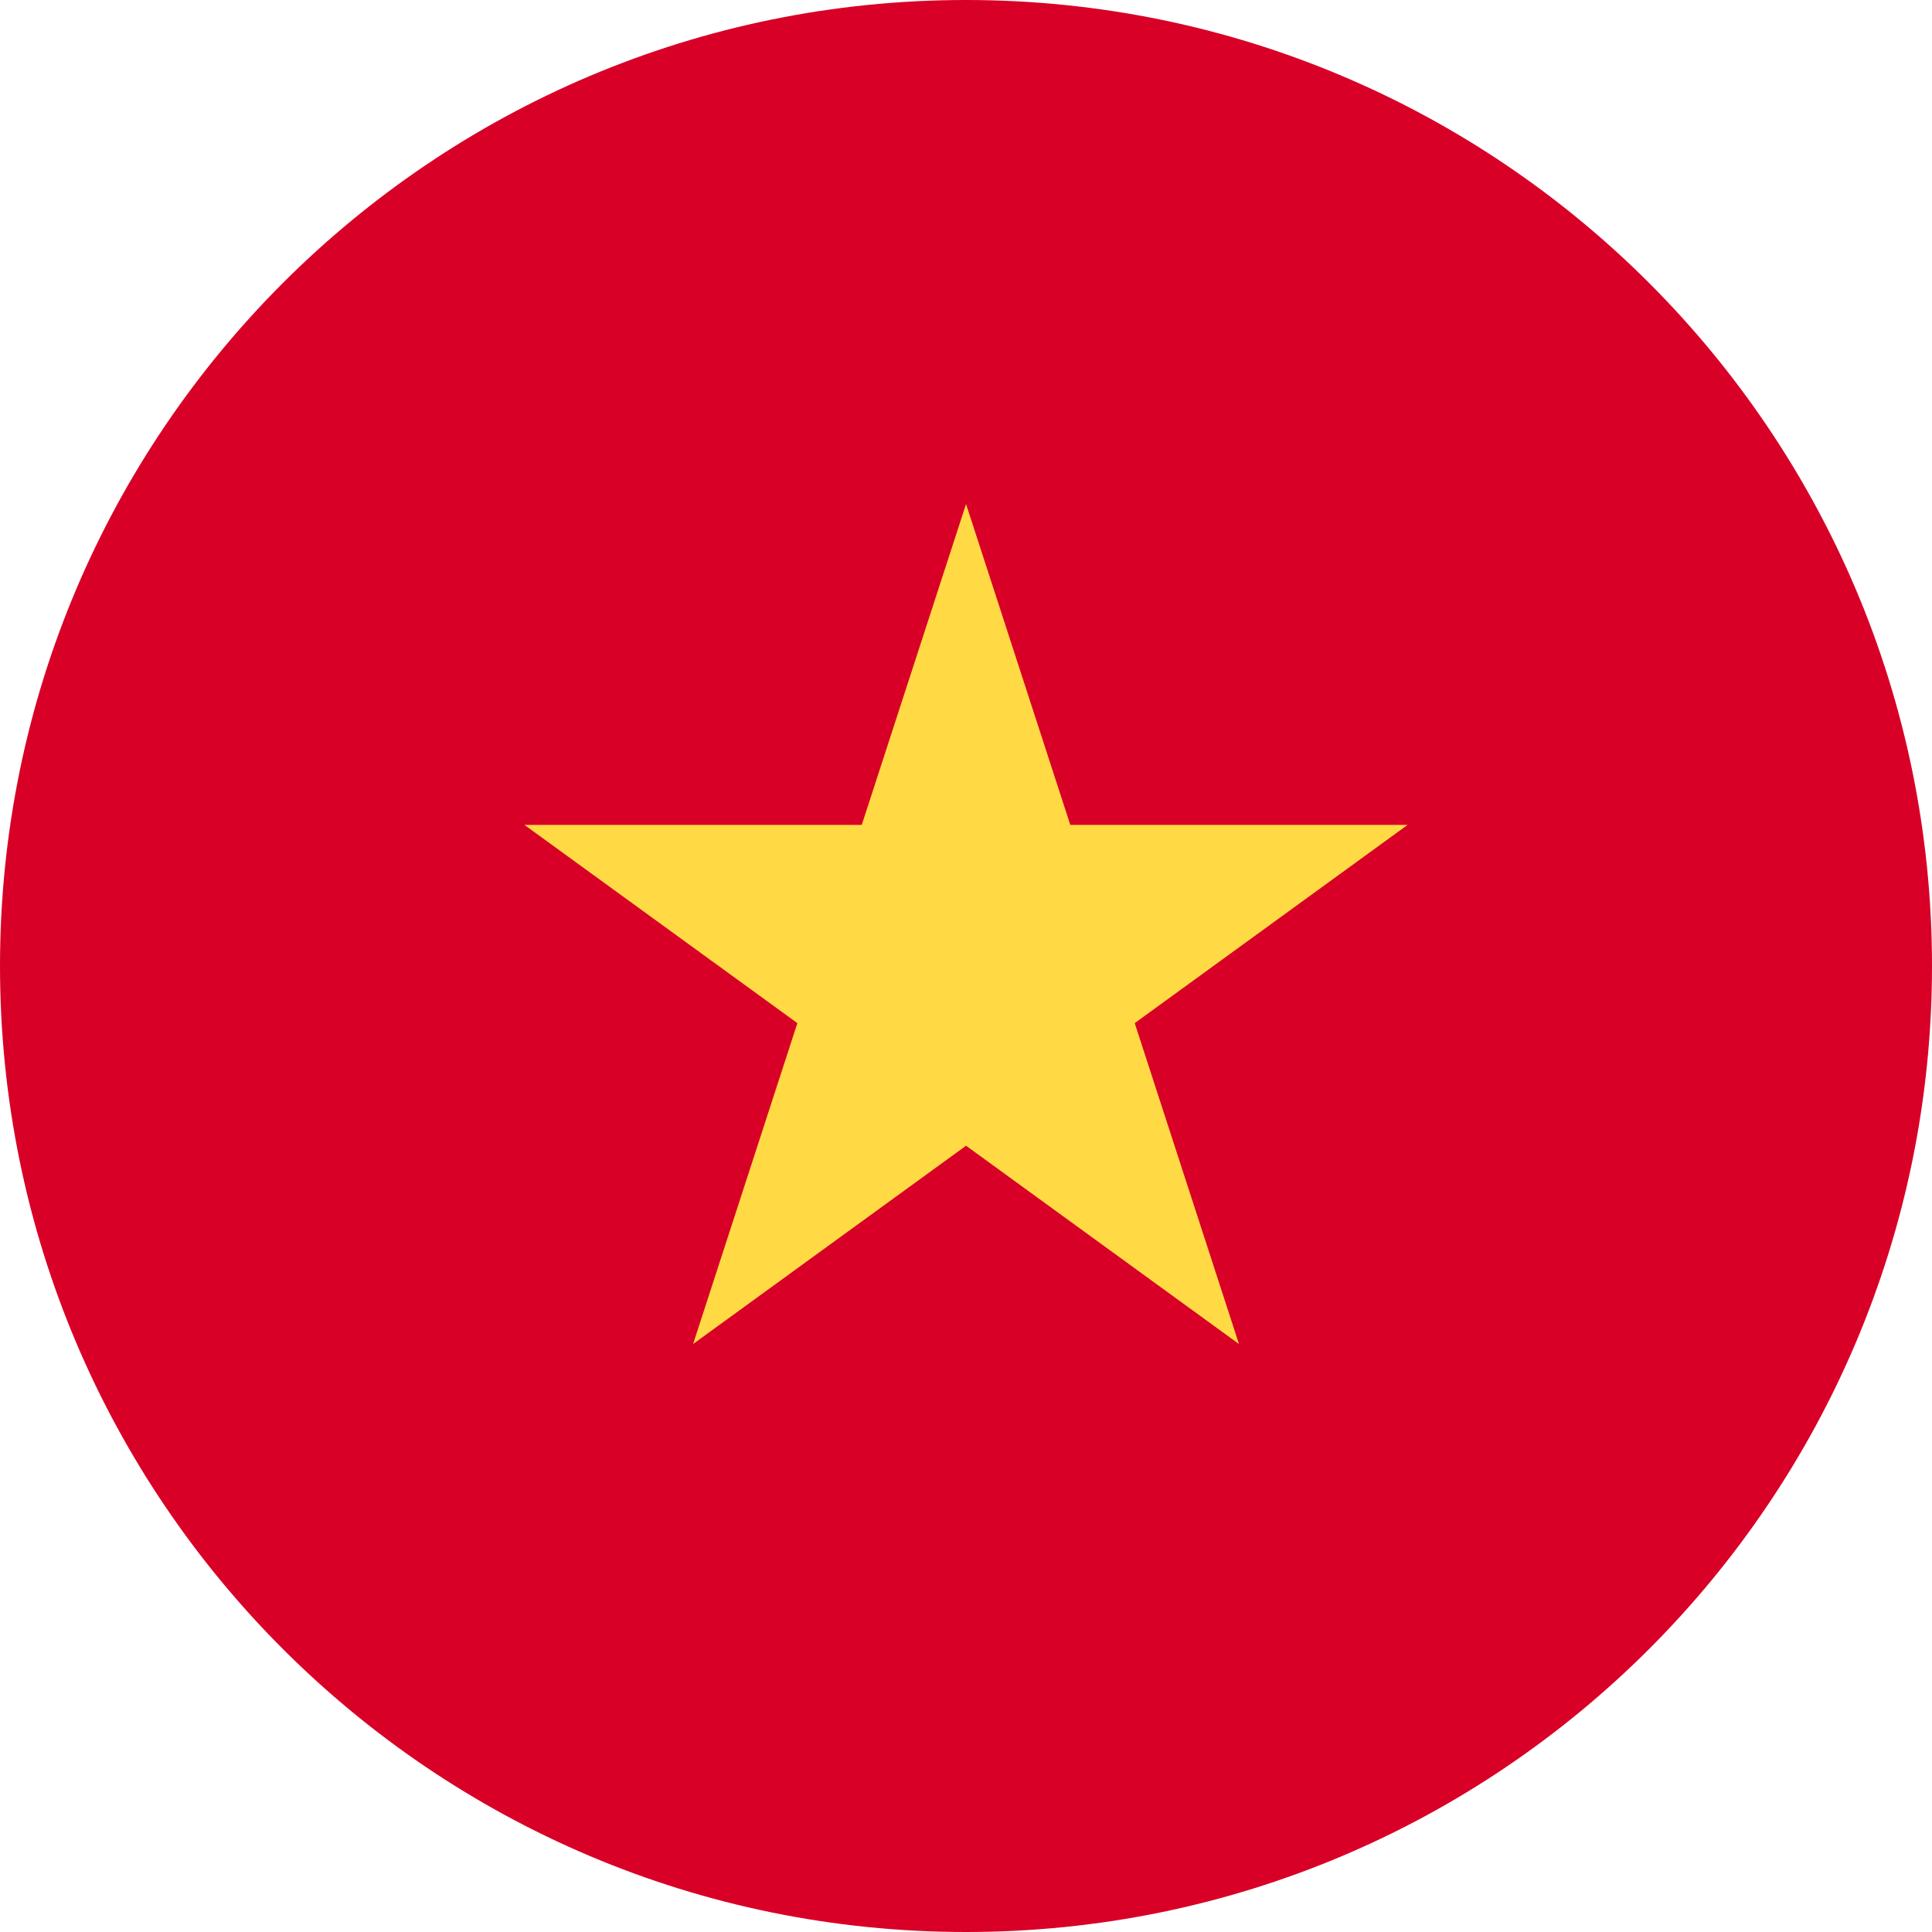 <svg width="42" height="42" viewBox="0 0 42 42" fill="none" xmlns="http://www.w3.org/2000/svg">
<path d="M21 42C32.598 42 42 32.598 42 21C42 9.402 32.598 0 21 0C9.402 0 0 9.402 0 21C0 32.598 9.402 42 21 42Z" fill="#D80027"/>
<path d="M21.001 10.957L23.267 17.932H30.601L24.668 22.242L26.934 29.218L21.001 24.907L15.067 29.218L17.334 22.242L11.4 17.932H18.734L21.001 10.957Z" fill="#FFDA44"/>
</svg>
